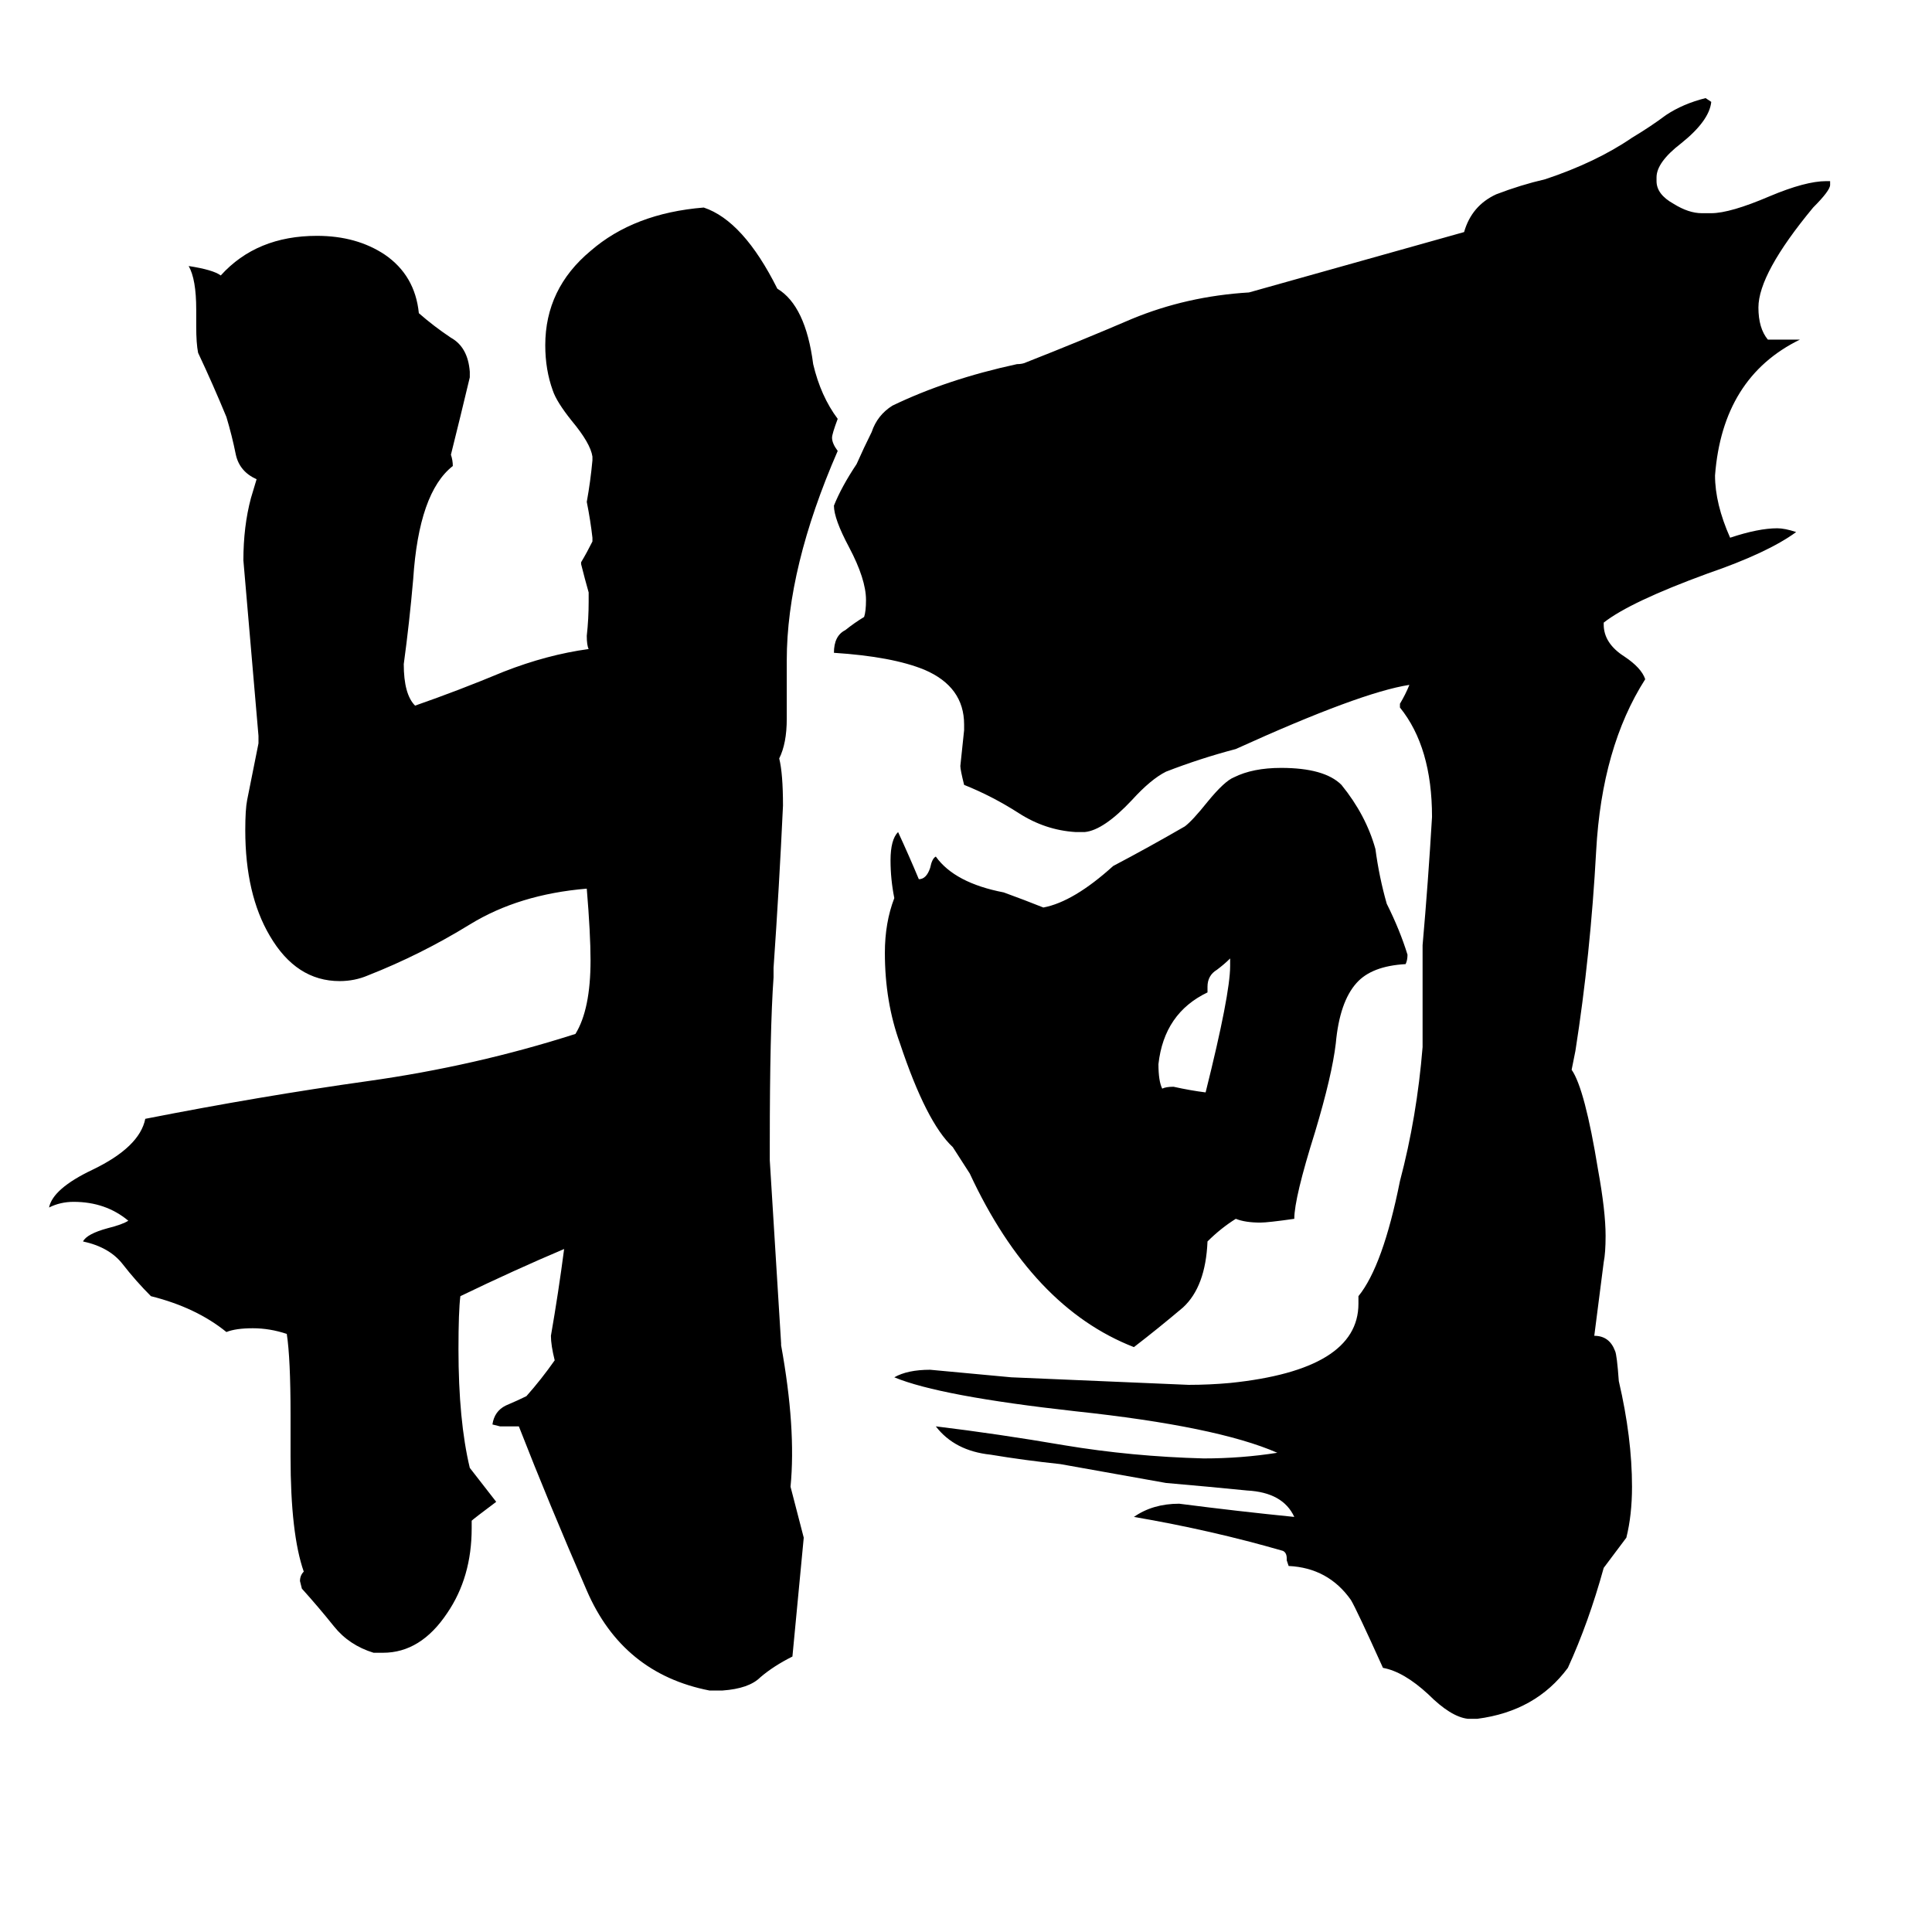 <svg xmlns="http://www.w3.org/2000/svg" viewBox="0 -800 1024 1024">
	<path fill="#000000" d="M652 -288V-292Q649 -289 645 -286Q640 -283 640 -277V-274Q617 -263 614 -236Q614 -227 616 -223Q618 -224 622 -224Q631 -222 639 -221Q652 -273 652 -288ZM505 -192Q491 -205 477 -247Q469 -269 469 -295Q469 -311 474 -324Q472 -334 472 -344Q472 -355 476 -359Q482 -346 487 -334Q491 -334 493 -340Q494 -345 496 -346Q506 -332 532 -327Q543 -323 553 -319Q569 -322 590 -341Q609 -351 628 -362Q632 -365 640 -375Q649 -386 654 -388Q664 -393 679 -393Q702 -393 711 -384Q724 -368 729 -350Q731 -335 735 -321Q742 -307 746 -294Q746 -291 745 -289Q727 -288 719 -279Q710 -269 708 -247Q706 -230 697 -200Q686 -165 686 -154Q672 -152 668 -152Q660 -152 655 -154Q647 -149 640 -142Q639 -118 627 -107Q614 -96 601 -86Q547 -107 514 -178ZM833 -233Q840 -223 847 -180Q851 -158 851 -145Q851 -136 850 -131L845 -92Q853 -92 856 -84Q857 -82 858 -68Q865 -38 865 -12Q865 3 862 15Q856 23 850 31Q842 60 831 84Q814 107 783 111H778Q769 110 757 98Q744 86 733 84Q719 53 716 48Q704 31 683 30L682 27V26Q682 23 680 22Q642 11 601 4Q611 -3 625 -3Q656 1 686 4Q680 -9 661 -10Q641 -12 618 -14Q590 -19 562 -24Q543 -26 525 -29Q506 -31 496 -44Q529 -40 564 -34Q600 -28 638 -27Q658 -27 677 -30Q645 -44 570 -52Q498 -60 474 -70Q481 -74 493 -74Q515 -72 536 -70Q583 -68 630 -66Q641 -66 652 -67Q720 -74 720 -109V-113Q733 -129 742 -174Q751 -208 754 -245V-299Q757 -333 759 -367Q759 -404 742 -425V-427Q745 -432 747 -437Q721 -433 655 -403Q636 -398 618 -391Q610 -387 600 -376Q585 -360 575 -359H570Q554 -360 540 -369Q526 -378 511 -384Q509 -392 509 -394Q510 -403 511 -413V-416Q511 -436 490 -445Q473 -452 442 -454Q442 -463 448 -466Q453 -470 458 -473Q459 -476 459 -482Q459 -493 450 -510Q442 -525 442 -532Q446 -542 454 -554Q458 -563 462 -571Q465 -580 473 -585Q502 -599 539 -607Q542 -607 544 -608Q572 -619 600 -631Q629 -643 662 -645L776 -677Q780 -691 793 -697Q806 -702 819 -705Q846 -714 865 -727Q875 -733 883 -739Q892 -745 904 -748L907 -746Q906 -736 891 -724Q878 -714 878 -706V-704Q878 -697 887 -692Q895 -687 902 -687H907Q917 -687 938 -696Q957 -704 968 -704H970V-702Q970 -699 961 -690Q932 -655 932 -637Q932 -626 937 -620H954Q913 -600 909 -548Q909 -533 917 -515Q932 -520 942 -520Q946 -520 952 -518Q937 -507 905 -496Q864 -481 850 -470V-469Q850 -459 861 -452Q870 -446 872 -440Q849 -404 846 -349Q843 -294 835 -243ZM431 -607Q435 -590 444 -578Q441 -570 441 -568Q441 -565 444 -561Q417 -499 417 -450V-419Q417 -406 413 -398Q415 -390 415 -373Q413 -330 410 -287V-282Q408 -254 408 -194V-185Q411 -136 414 -88V-87Q422 -43 419 -12L426 15Q423 47 420 78Q410 83 403 89Q397 95 383 96H376Q330 87 311 43Q291 -3 275 -44H265L261 -45Q262 -52 268 -55Q275 -58 279 -60Q287 -69 294 -79Q292 -87 292 -92Q296 -115 299 -138Q273 -127 244 -113Q243 -105 243 -85Q243 -47 249 -22L263 -4Q251 5 250 6V10Q250 36 237 55Q223 76 203 76H198Q185 72 177 62Q169 52 160 42L159 38Q159 35 161 33Q154 13 154 -28V-50Q154 -80 152 -93Q143 -96 134 -96Q125 -96 120 -94Q104 -107 80 -113Q72 -121 65 -130Q58 -139 44 -142Q46 -146 57 -149Q65 -151 68 -153Q56 -163 39 -163Q32 -163 26 -160Q28 -170 49 -180Q74 -192 77 -207Q138 -219 195 -227Q252 -235 305 -252Q313 -265 313 -291Q313 -305 311 -329Q275 -326 249 -310Q223 -294 195 -283Q188 -280 180 -280Q157 -280 143 -304Q130 -326 130 -360Q130 -371 131 -376Q134 -391 137 -406V-410Q133 -456 129 -503Q129 -521 133 -536L136 -546Q127 -550 125 -559Q123 -569 120 -579Q113 -596 105 -613Q104 -618 104 -627V-636Q104 -652 100 -659Q113 -657 117 -654Q136 -675 168 -675Q189 -675 204 -665Q220 -654 222 -634Q230 -627 239 -621Q248 -616 249 -603V-600Q244 -579 239 -559Q240 -556 240 -553Q222 -539 219 -493Q217 -470 214 -448Q214 -432 220 -426Q243 -434 267 -444Q290 -453 312 -456Q311 -458 311 -463Q312 -472 312 -481V-486Q310 -493 308 -501V-502Q311 -507 314 -513V-515Q313 -524 311 -534Q313 -545 314 -556V-558Q313 -565 303 -577Q295 -587 293 -593Q289 -604 289 -617Q289 -647 313 -667Q336 -687 373 -690Q394 -683 412 -647Q427 -638 431 -607Z"/>
</svg>